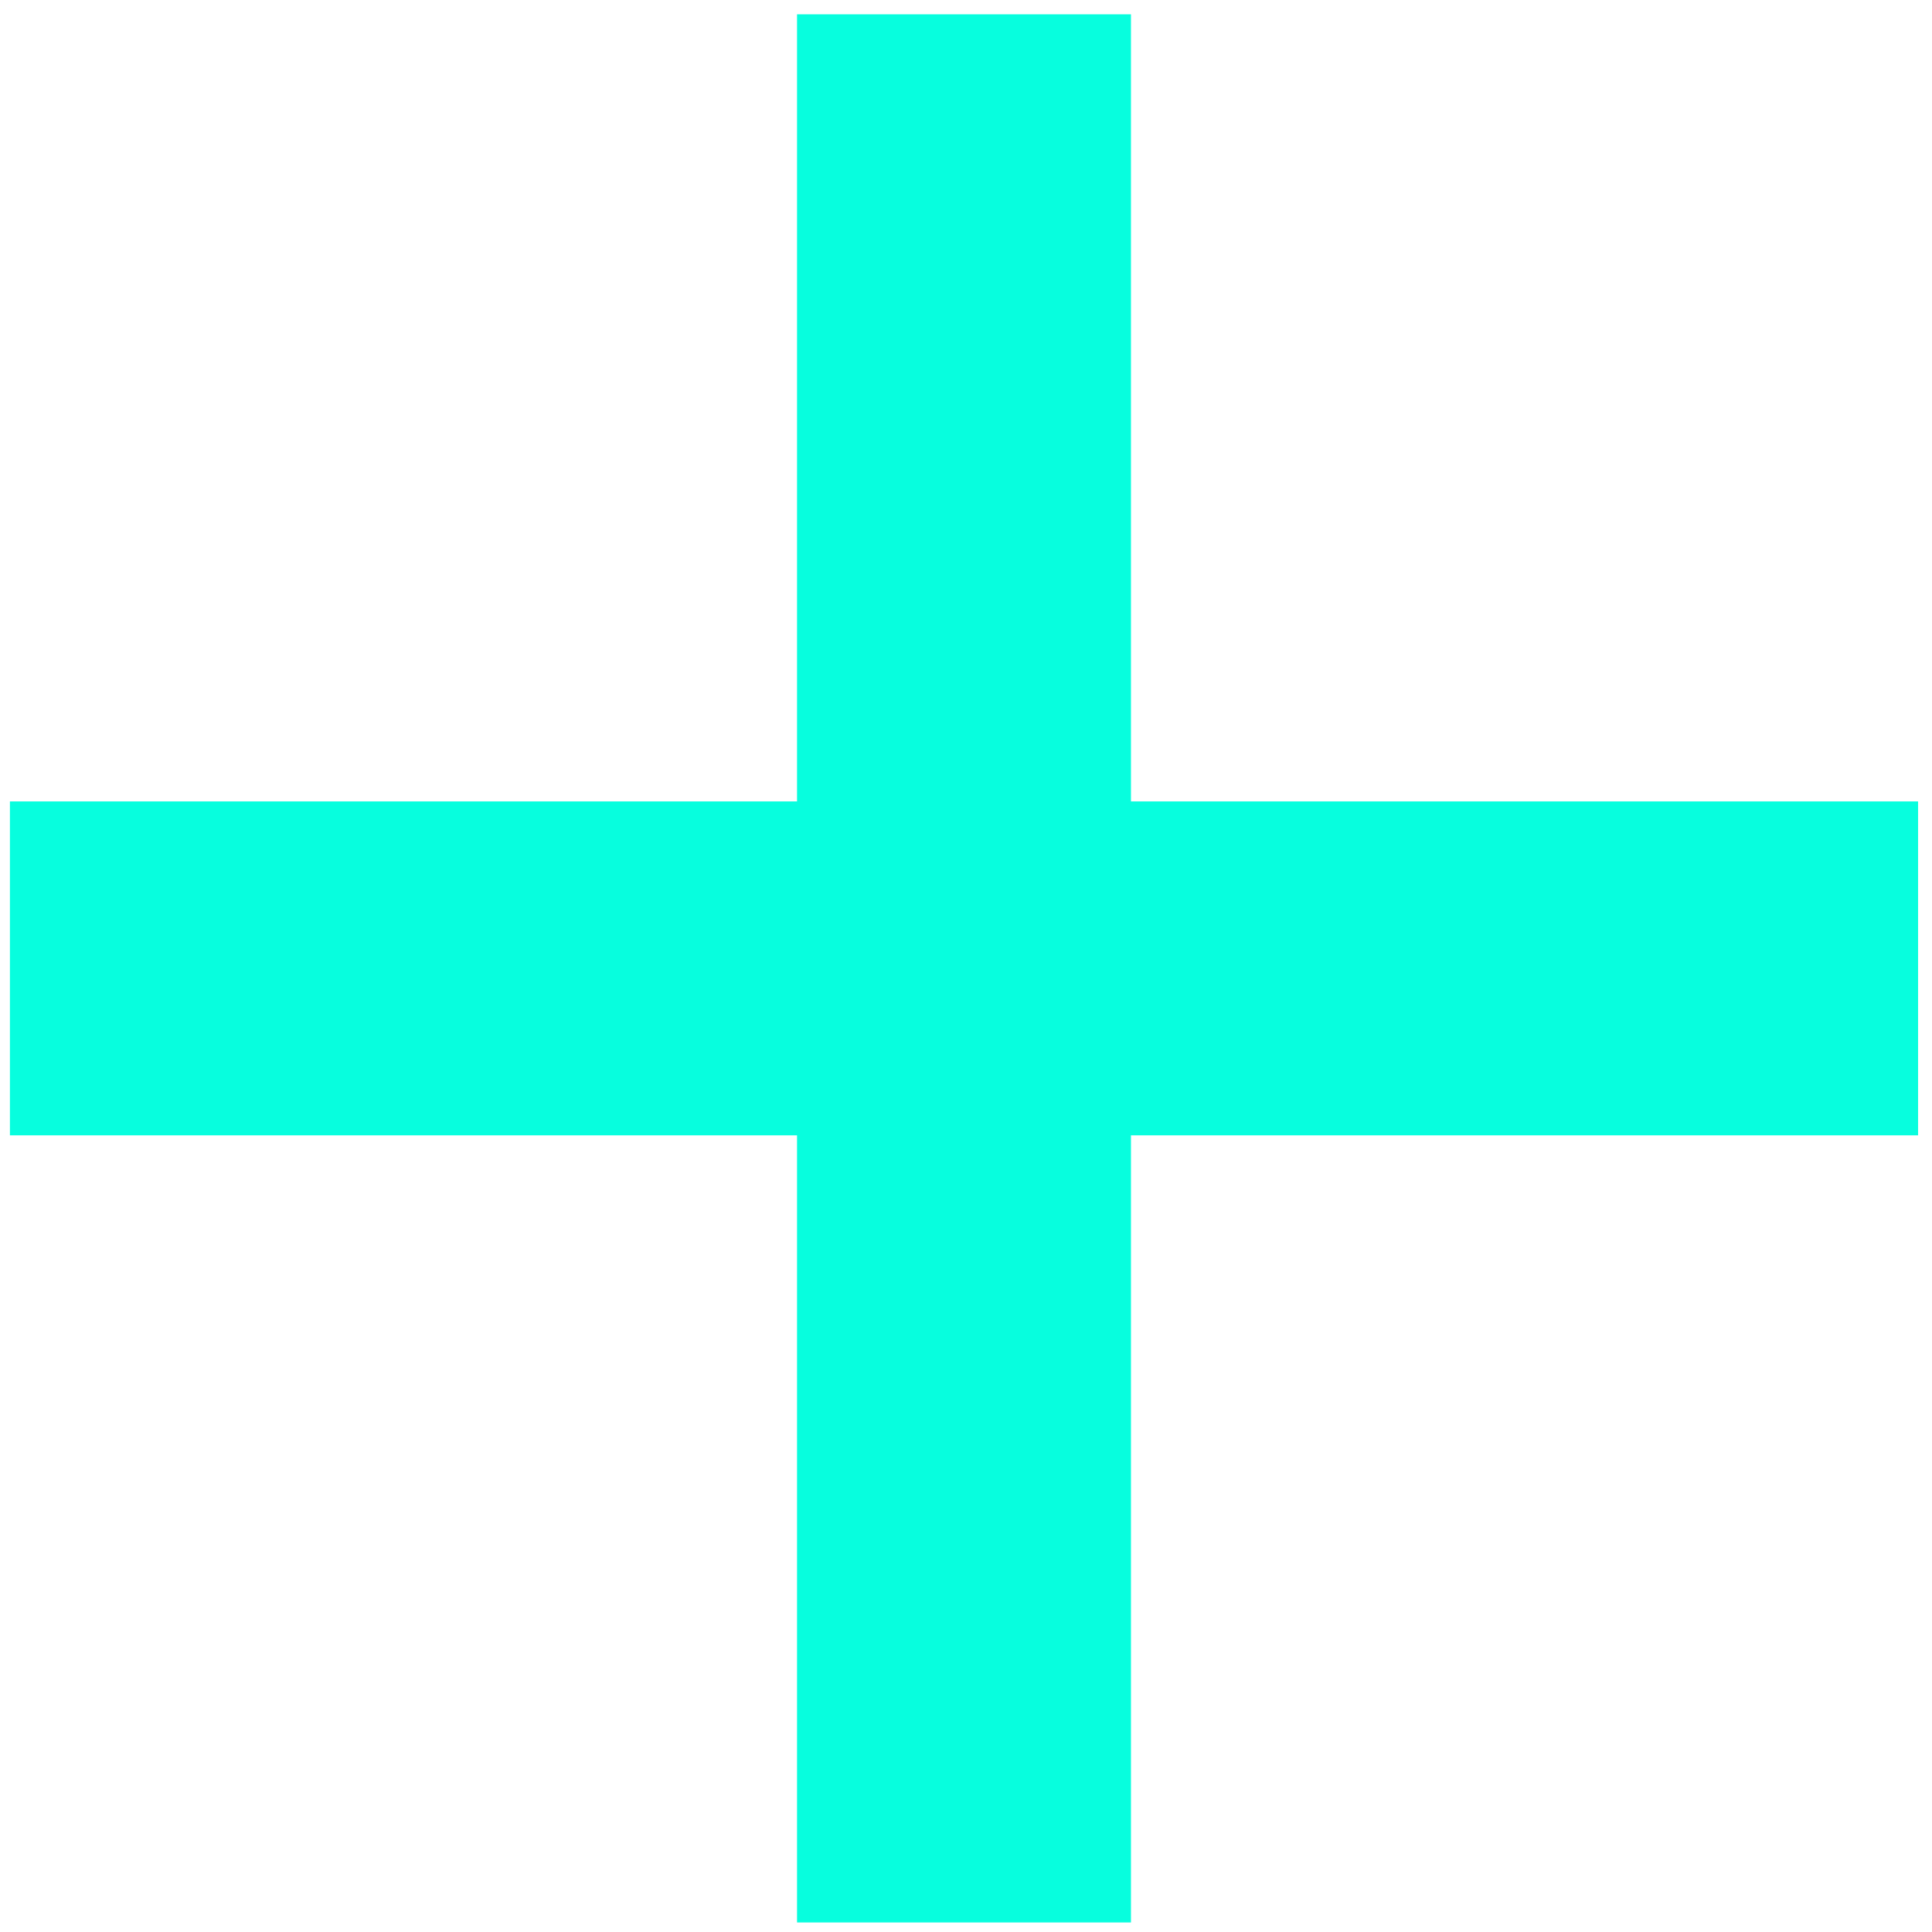 <svg width="81" height="81" viewBox="0 0 81 81" fill="none" xmlns="http://www.w3.org/2000/svg">
<path fill-rule="evenodd" clip-rule="evenodd" d="M47.416 0.6H33.416V33.6H0.416V47.6H33.416V80.6H47.416V47.6H80.416V33.6H47.416V0.6Z" fill="#07FEDE"/>
</svg>
